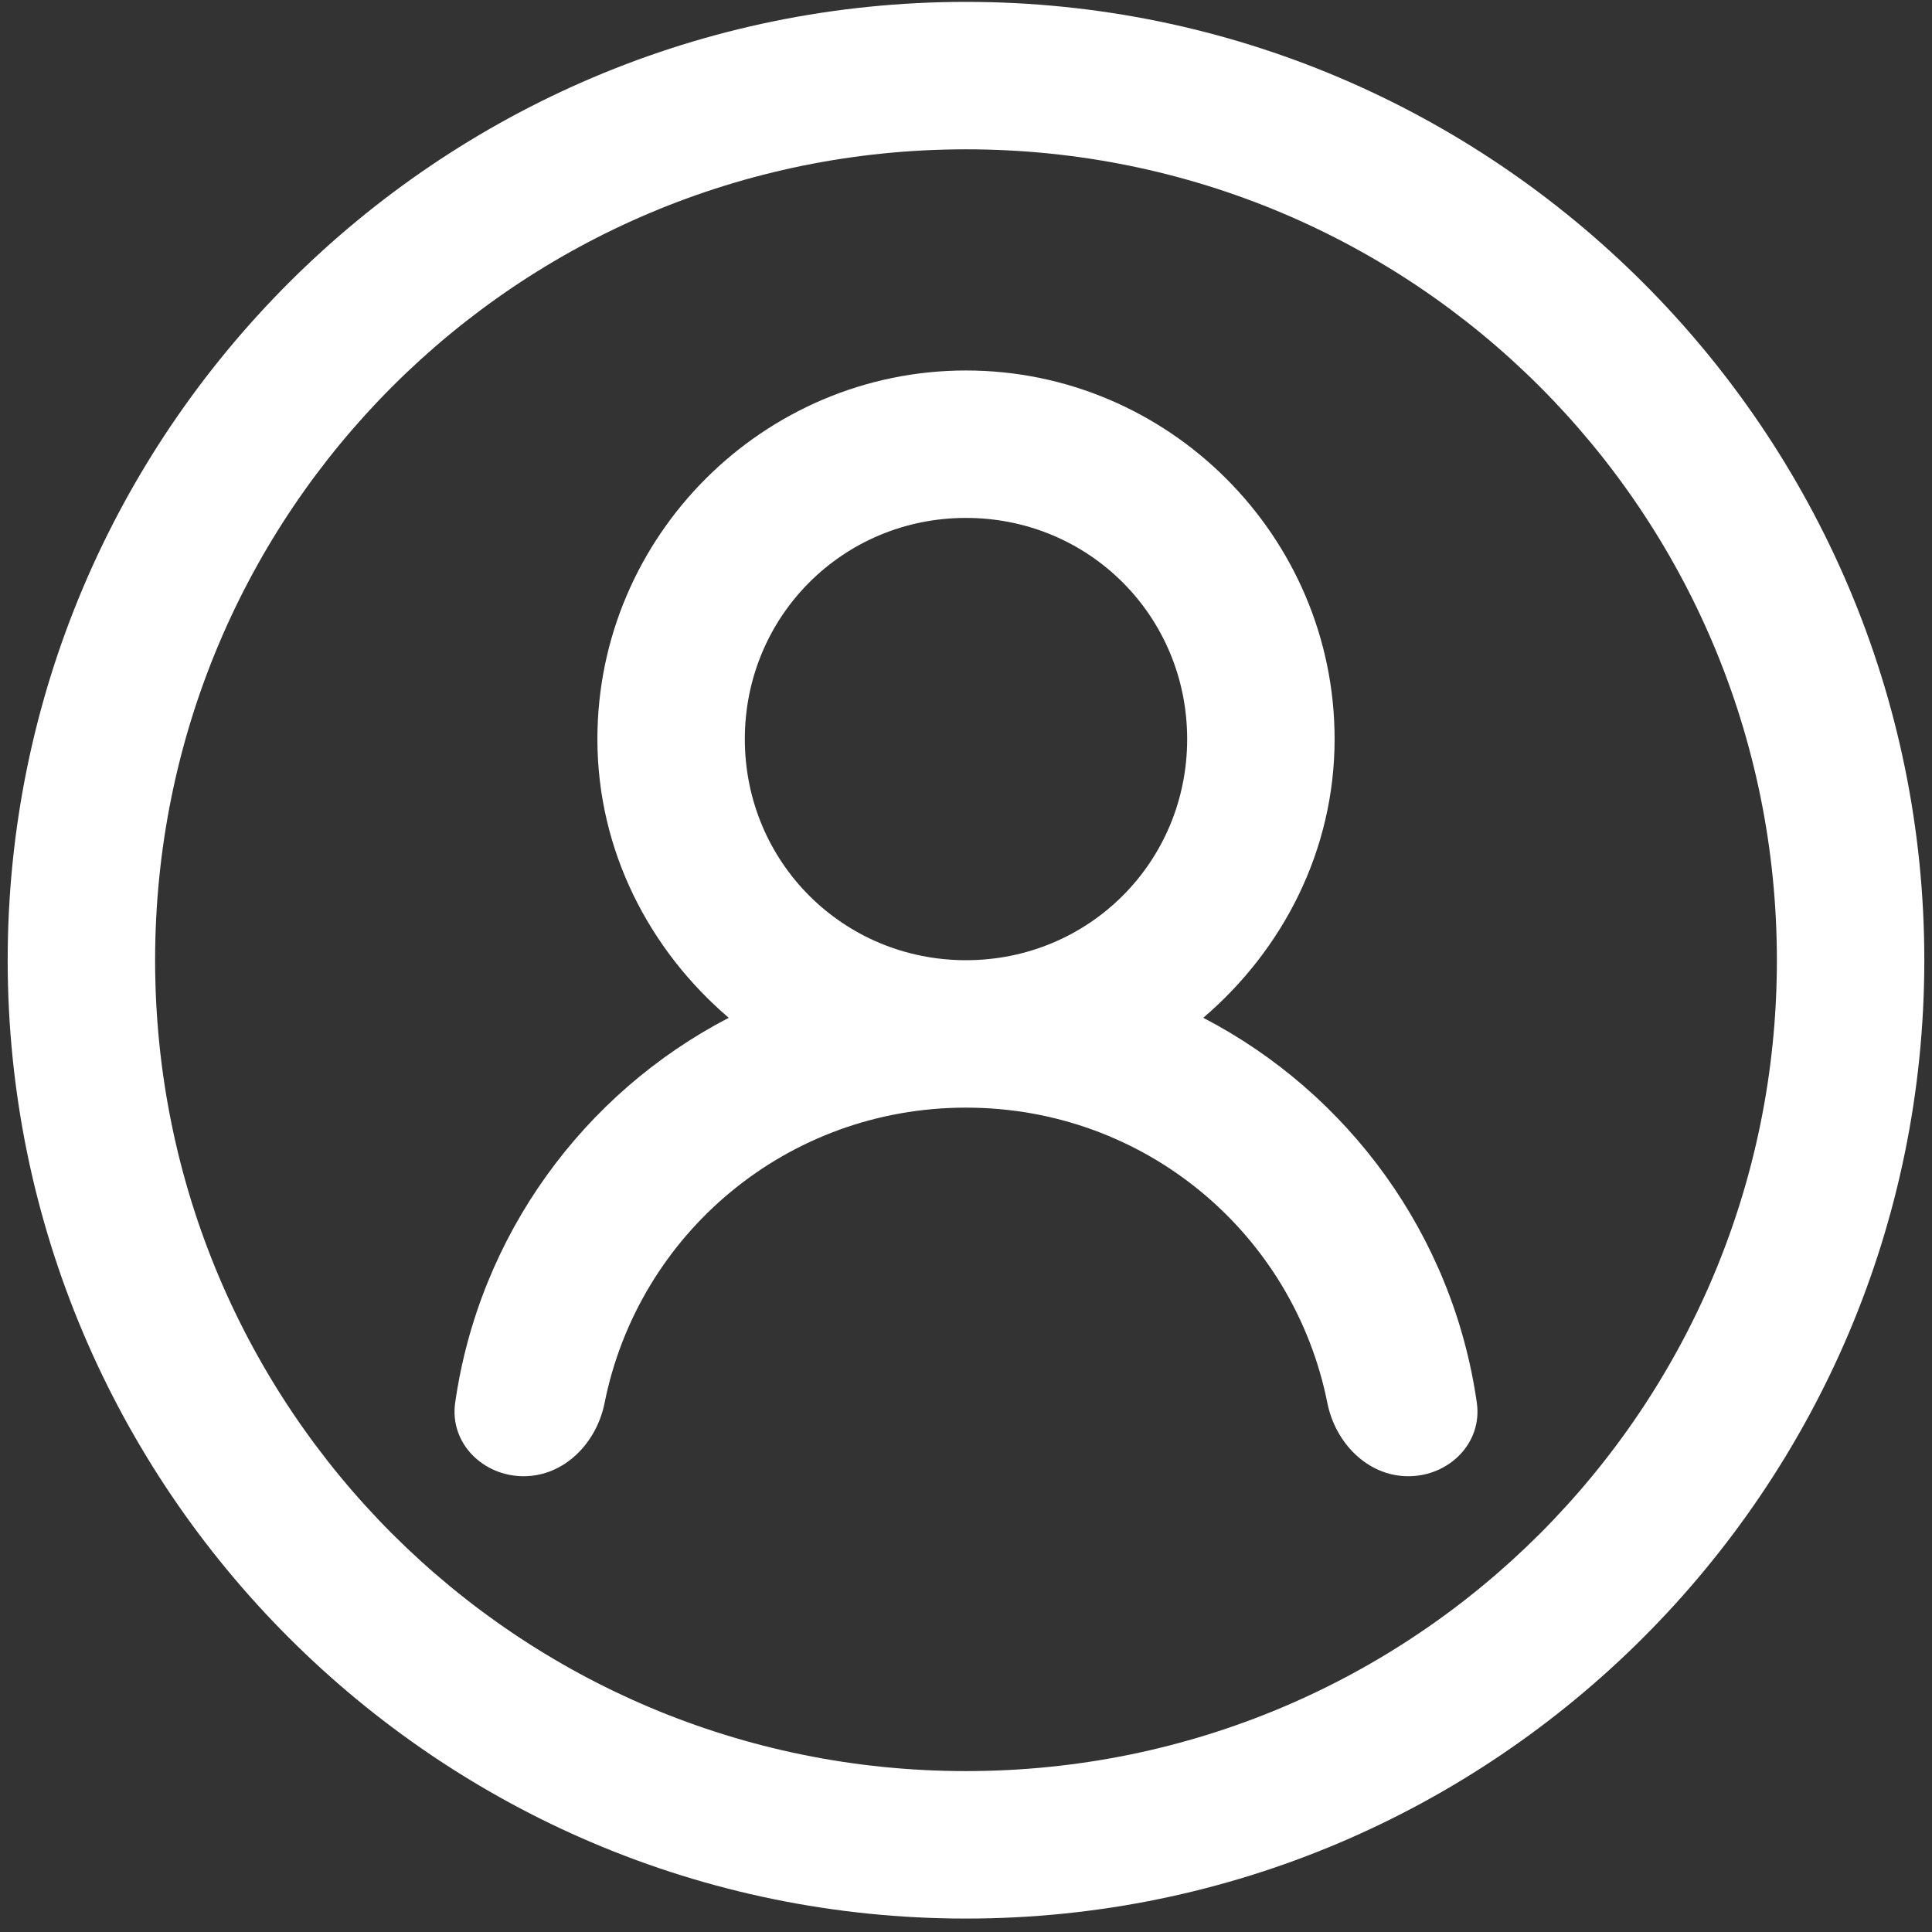 <svg width="42" height="42" viewBox="0 0 42 42" fill="none" xmlns="http://www.w3.org/2000/svg">
  <rect x="0" y="0" width="42" height="42" fill="#333333" stroke="none"/>
  <path
    d="M21 0.041C9.513 0.041 0.167 9.387 0.167 20.874C0.167 32.361 9.513 41.708 21 41.708C32.487 41.708 41.833 32.361 41.833 20.874C41.833 9.387 32.487 0.041 21 0.041ZM21 3.246C30.753 3.246 38.628 11.121 38.628 20.874C38.628 30.628 30.753 38.502 21 38.502C11.247 38.502 3.372 30.628 3.372 20.874C3.372 11.121 11.247 3.246 21 3.246ZM21 8.054C16.593 8.054 12.987 11.66 12.987 16.067C12.987 18.495 14.12 20.655 15.842 22.126C12.688 23.764 10.415 26.852 9.895 30.495C9.77 31.371 10.499 32.092 11.384 32.092V32.092C12.27 32.092 12.97 31.368 13.143 30.5C13.877 26.825 17.101 24.079 21 24.079C24.899 24.079 28.123 26.825 28.856 30.5C29.029 31.368 29.73 32.092 30.615 32.092V32.092C31.5 32.092 32.23 31.371 32.105 30.495C31.585 26.852 29.312 23.764 26.158 22.126C27.88 20.655 29.013 18.495 29.013 16.067C29.013 11.66 25.407 8.054 21 8.054ZM21 11.259C23.673 11.259 25.808 13.394 25.808 16.067C25.808 18.74 23.673 20.874 21 20.874C18.327 20.874 16.192 18.74 16.192 16.067C16.192 13.394 18.327 11.259 21 11.259Z"
    fill="white" />
</svg>